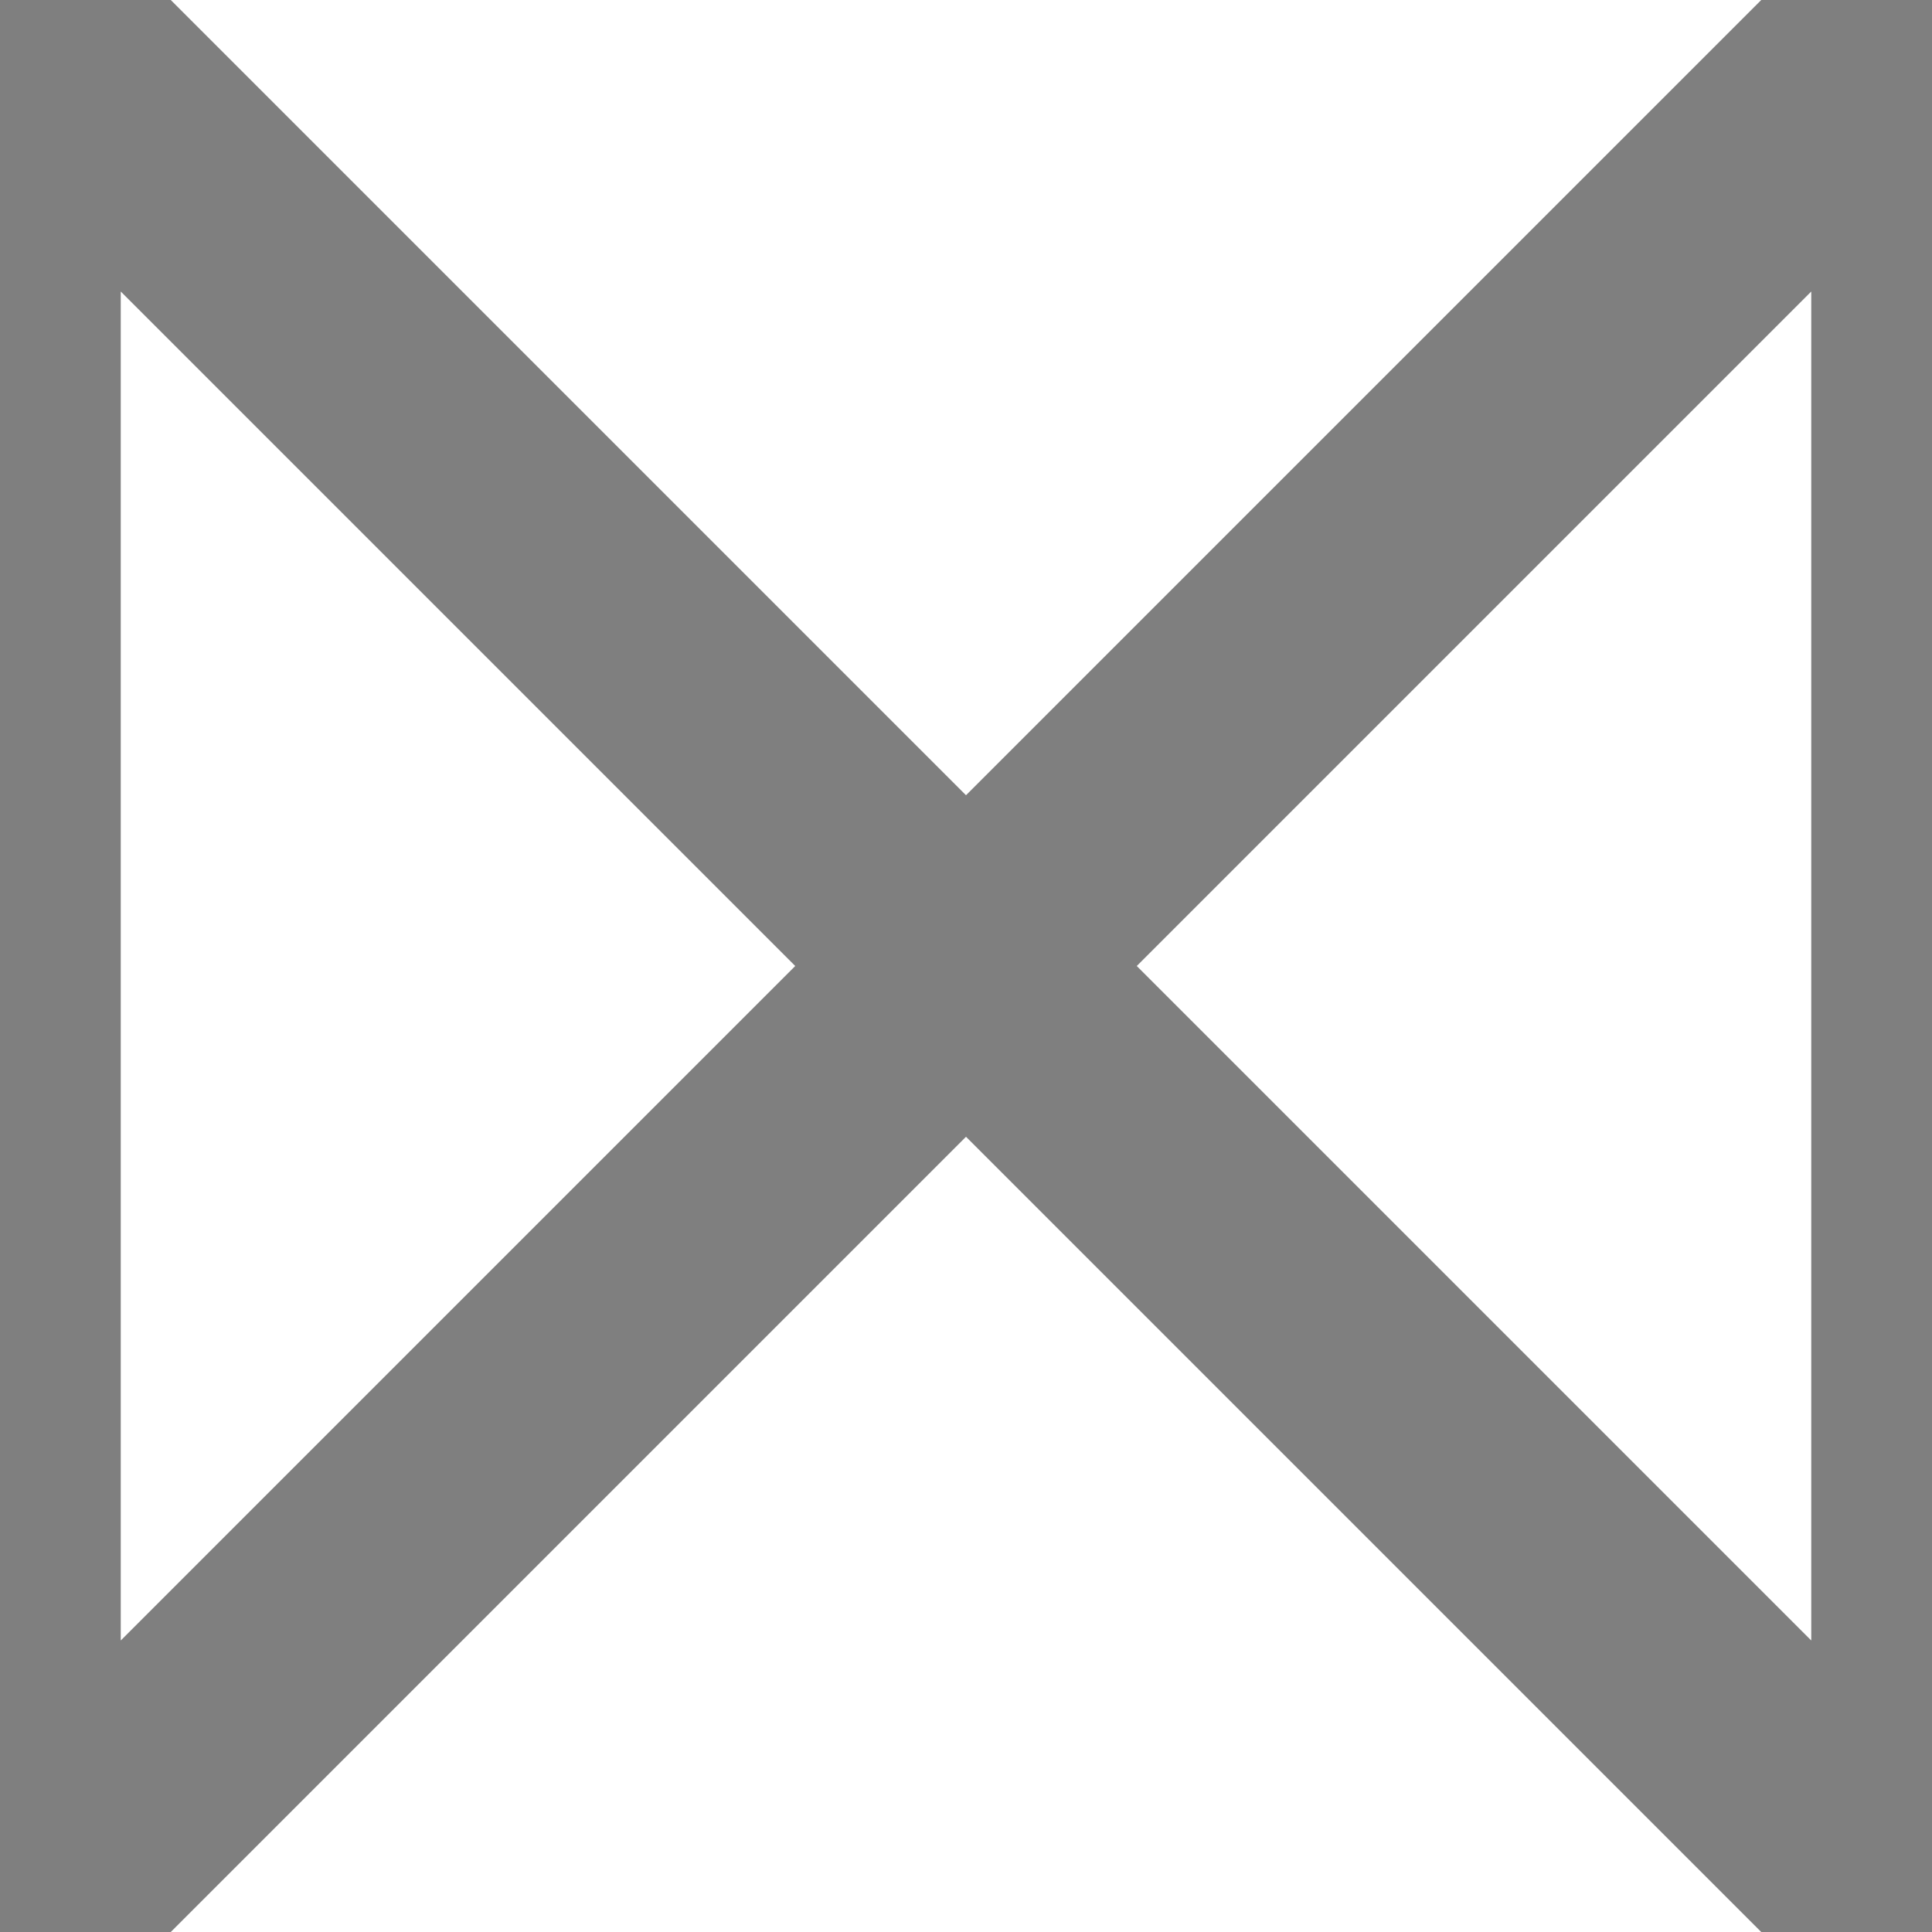 <?xml version="1.0" encoding="UTF-8" standalone="yes"?>
<!DOCTYPE svg PUBLIC "-//W3C//DTD SVG 1.0//EN" "http://www.w3.org/TR/2001/REC-SVG-20010904/DTD/svg10.dtd">
<svg height="7.2" width="7.2" xmlns="http://www.w3.org/2000/svg" xmlns:svg="http://www.w3.org/2000/svg" xmlns:xlink="http://www.w3.org/1999/xlink">
	<polygon fill="none"  points="0,0 7.2,7.2 7.2,0 0,7.2" stroke-width="0.9" stroke="#7f7f7f" filter="fixjoint"/>
</svg>
